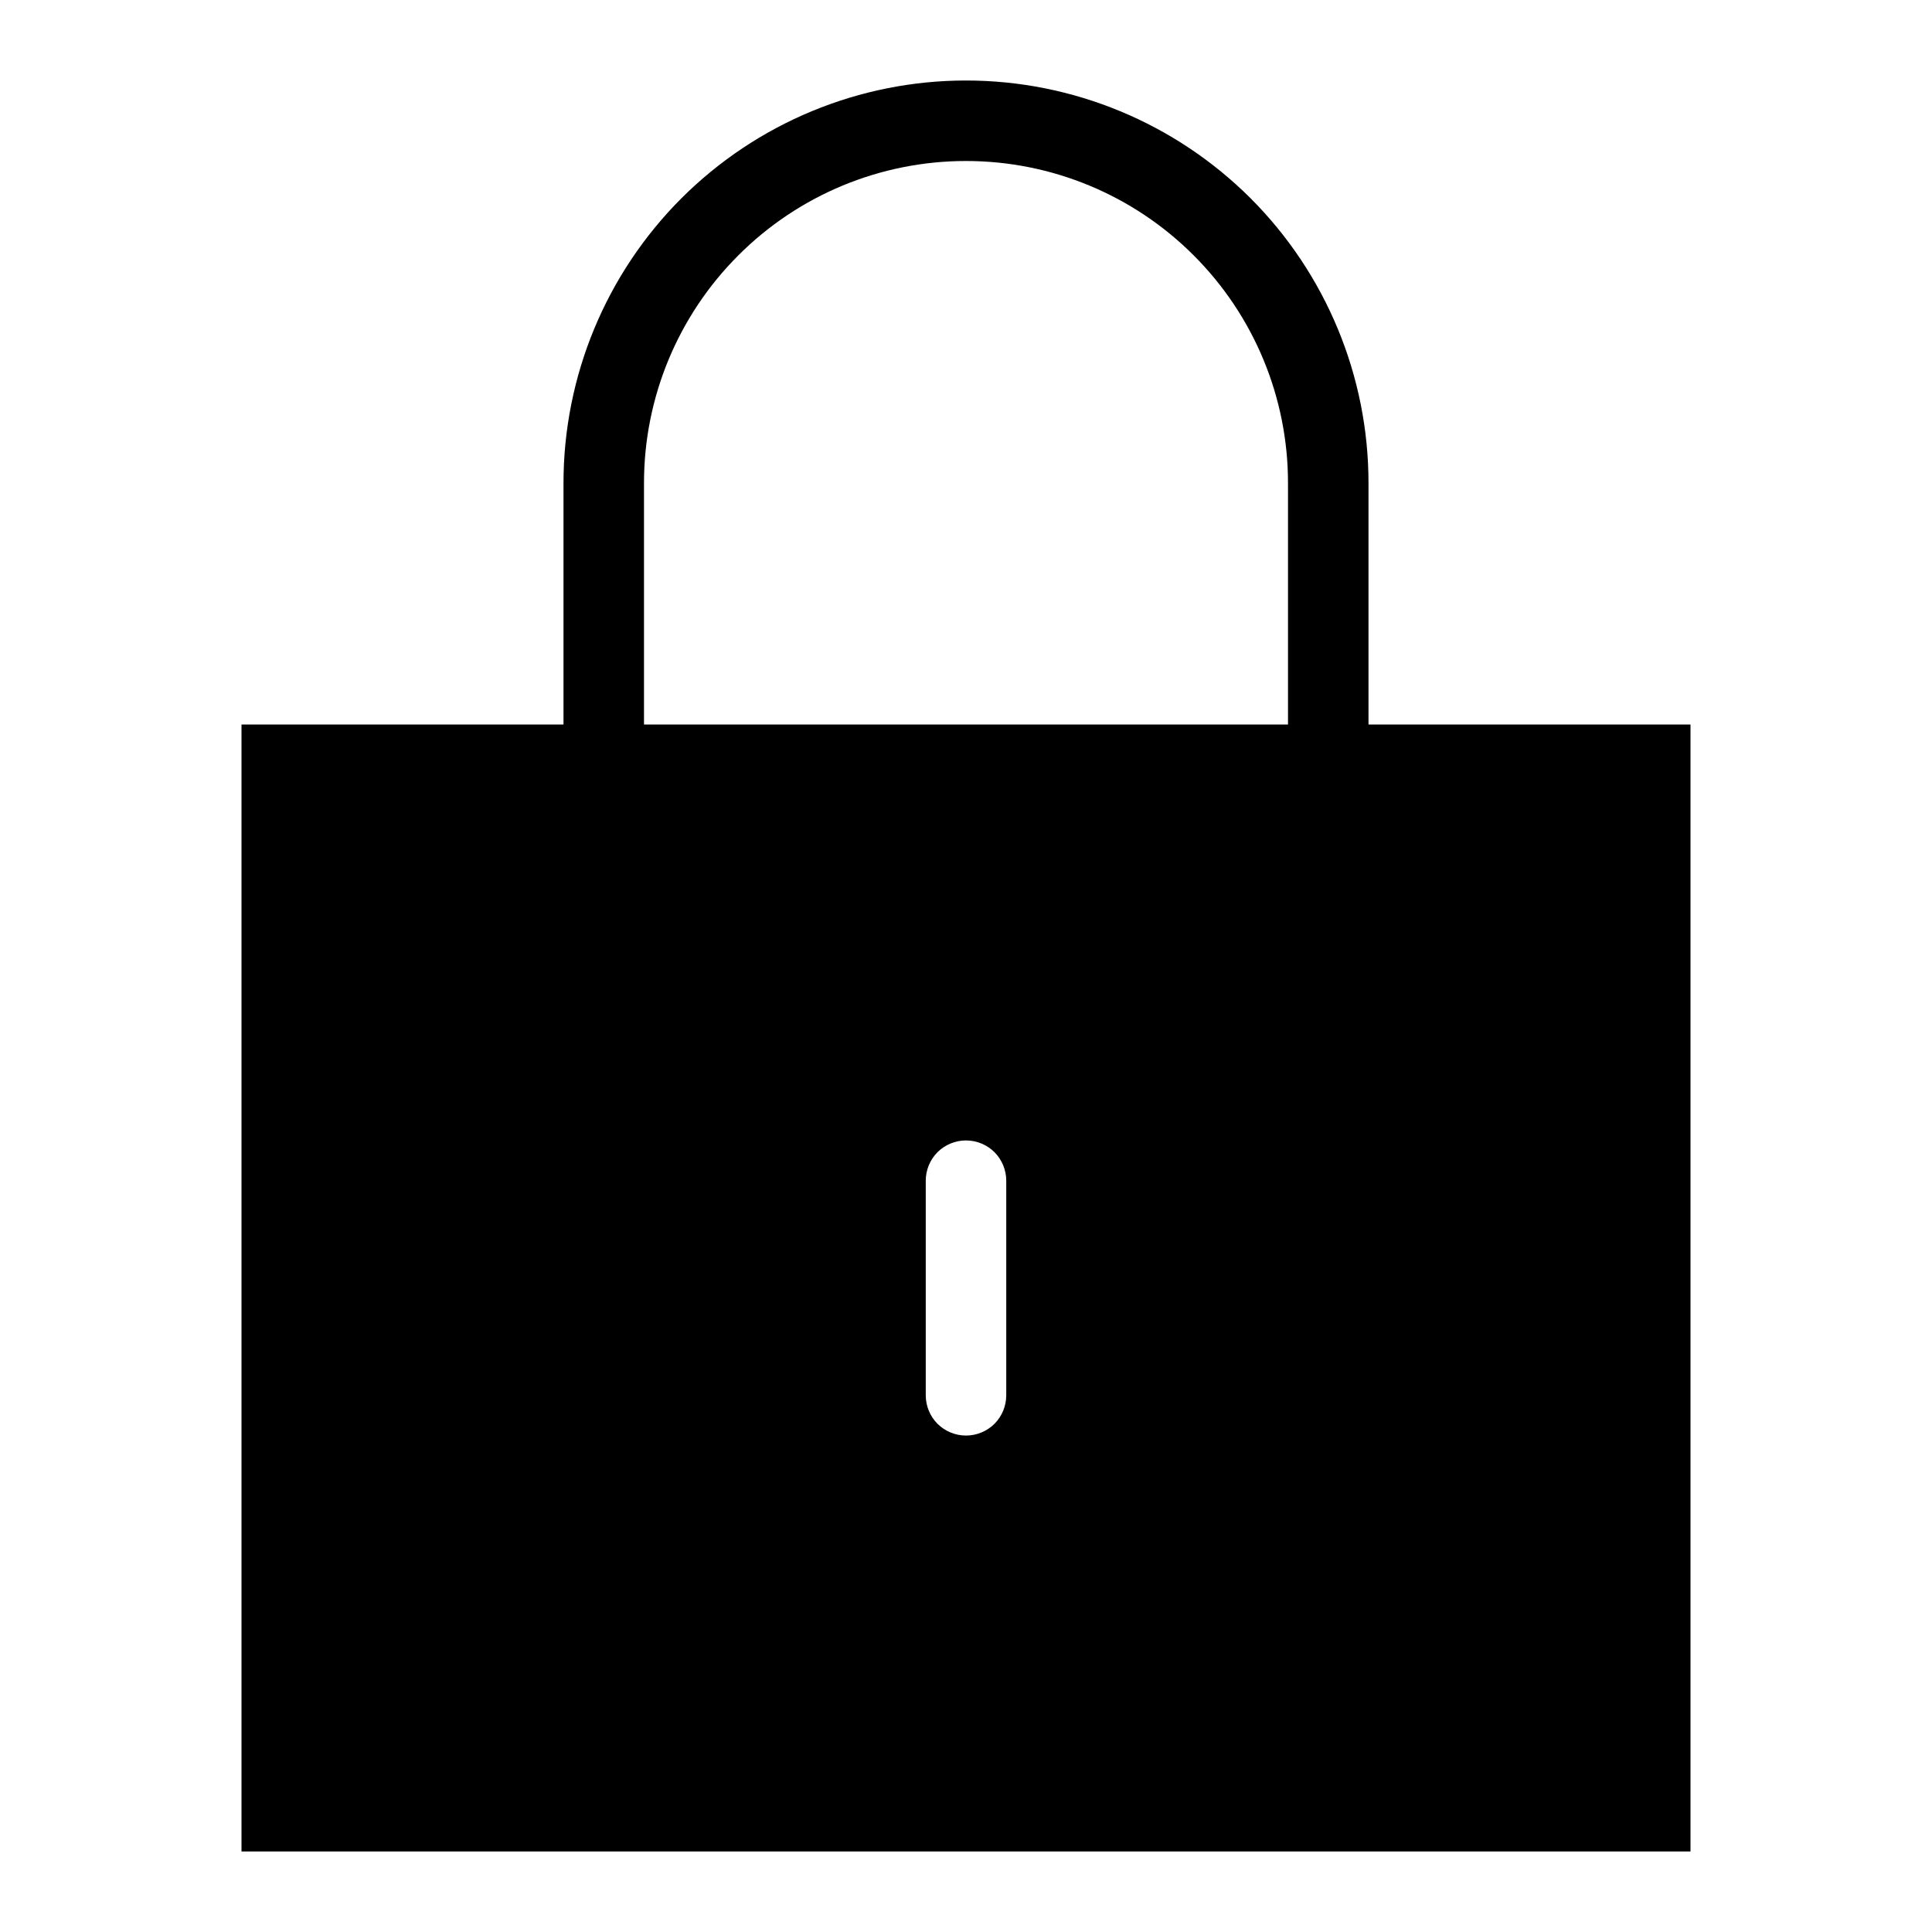 <svg width="24" height="24" viewBox="0 0 24 24" fill="none" xmlns="http://www.w3.org/2000/svg">
<path d="M17 9V6C17 4.674 16.473 3.402 15.536 2.464C14.598 1.527 13.326 1 12 1C10.674 1 9.402 1.527 8.464 2.464C7.527 3.402 7 4.674 7 6V9H3V23H21V9H17ZM12.5 17.333C12.5 17.466 12.447 17.593 12.354 17.687C12.26 17.78 12.133 17.833 12 17.833C11.867 17.833 11.74 17.78 11.646 17.687C11.553 17.593 11.5 17.466 11.5 17.333V14.667C11.5 14.534 11.553 14.407 11.646 14.313C11.74 14.22 11.867 14.167 12 14.167C12.133 14.167 12.26 14.22 12.354 14.313C12.447 14.407 12.5 14.534 12.5 14.667V17.333ZM16 9H8V6C8 4.939 8.421 3.922 9.172 3.172C9.922 2.421 10.939 2 12 2C13.061 2 14.078 2.421 14.828 3.172C15.579 3.922 16 4.939 16 6V9Z" fill="black"/>
</svg>
